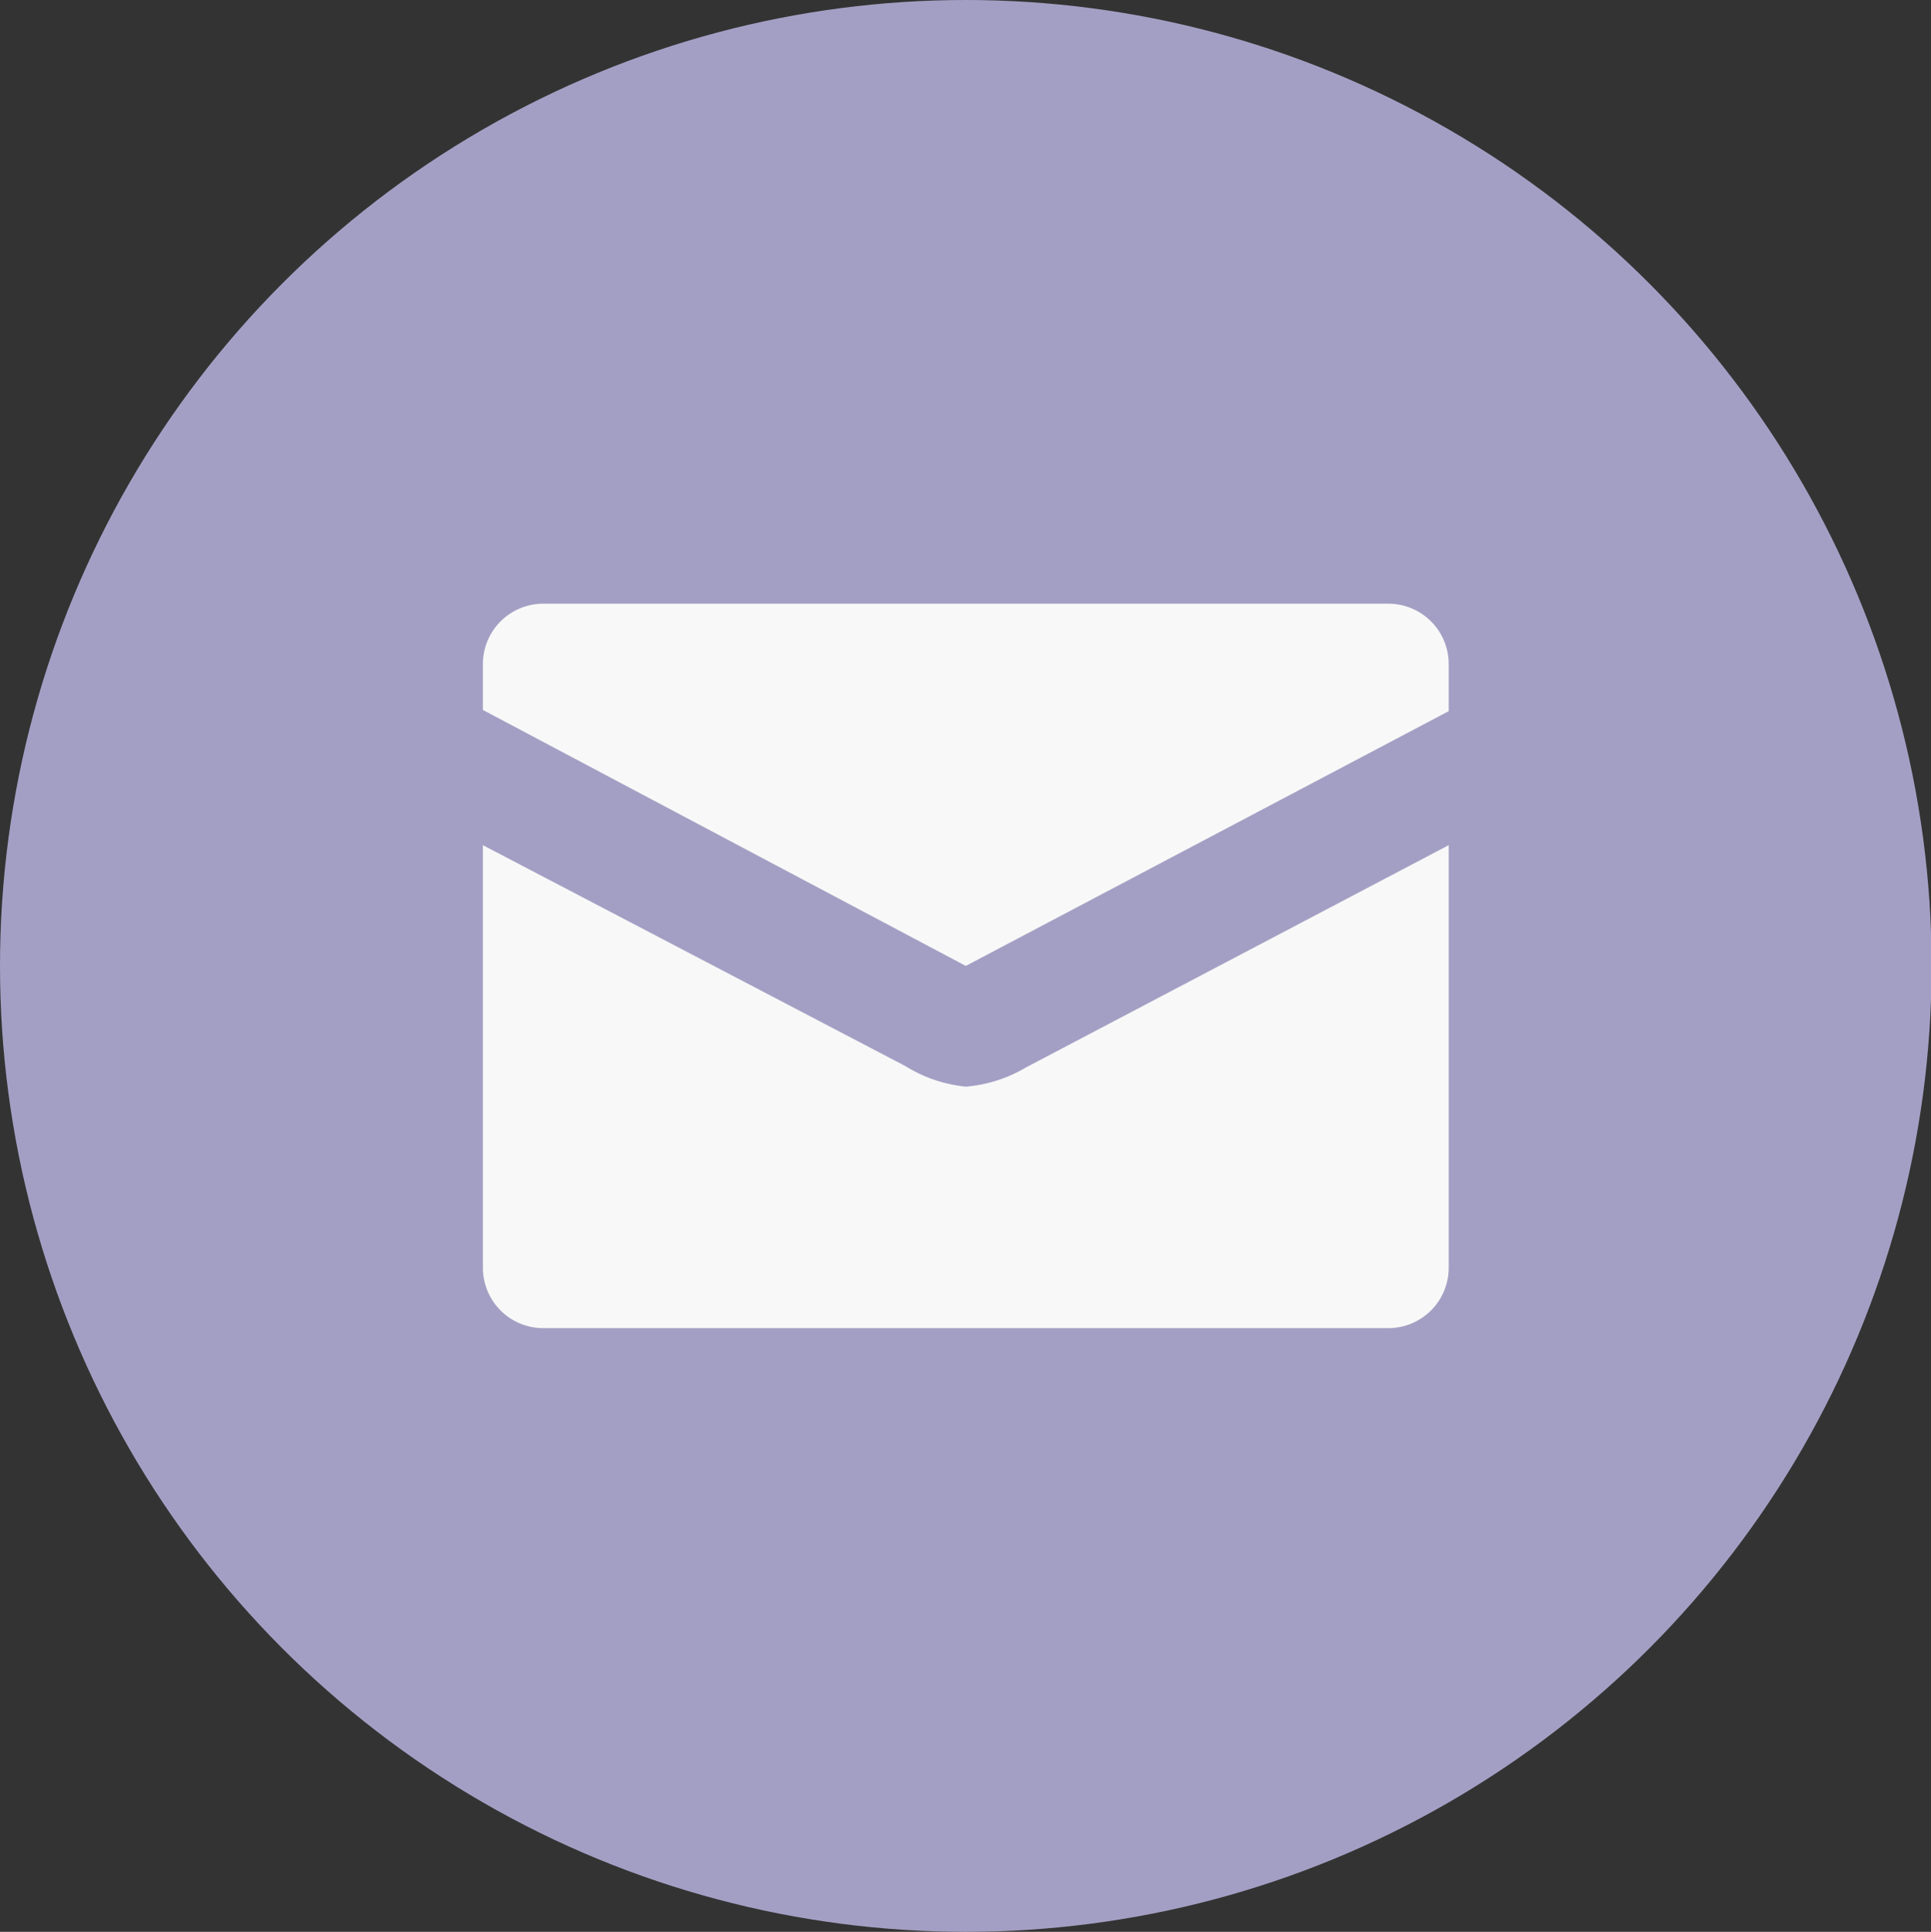 <svg id="Layer_1" data-name="Layer 1" xmlns="http://www.w3.org/2000/svg" width="31.99" height="32" viewBox="0 0 31.99 32"><rect x="0" y="0" width="31.99" height="32" fill="#333333" stroke="none"/><defs><style>.cls-1{fill:#a39fc4;}.cls-2{fill:#f8f8f8;}</style></defs><title>svg-source</title><ellipse class="cls-1" cx="16" cy="16" rx="16" ry="16"/><path class="cls-2" d="M16,18a2.33,2.33,0,0,1-1-.34L8,14v7a1,1,0,0,0,1,1H23a1,1,0,0,0,1-1V14l-7,3.68A2.33,2.33,0,0,1,16,18Zm7-8H9a1,1,0,0,0-1,1v0.76L16,16l8-4.22V11A1,1,0,0,0,23,10Z"/></svg>